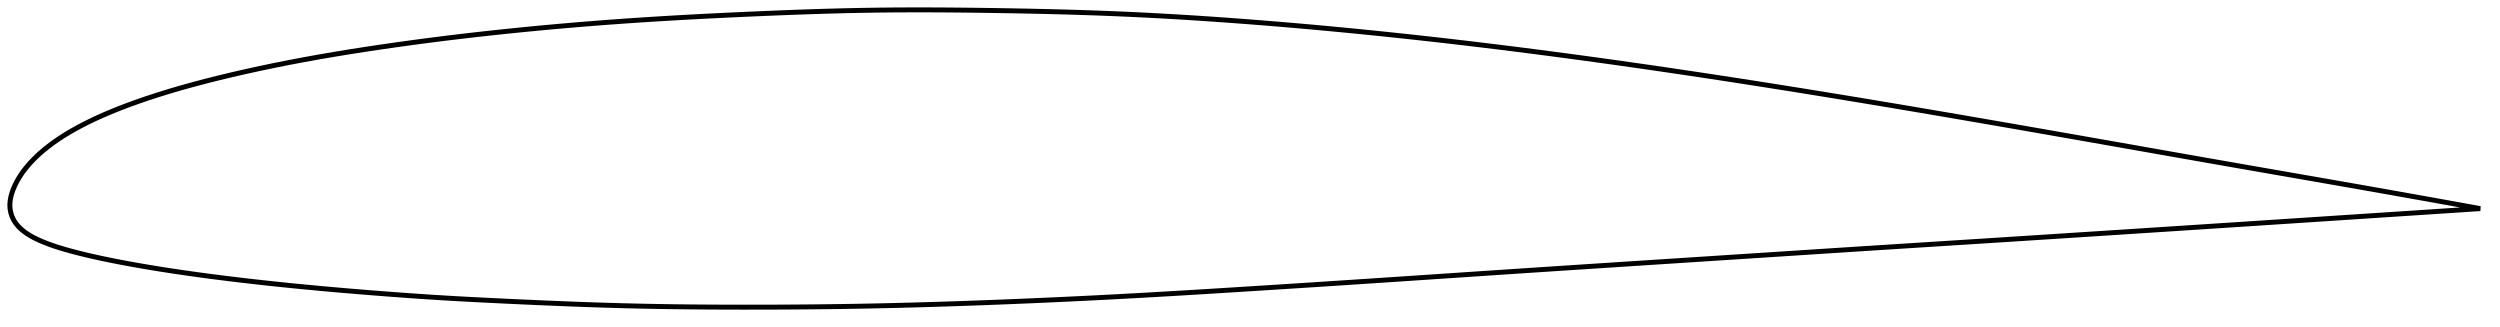 <?xml version="1.0" encoding="utf-8" ?>
<svg baseProfile="full" height="132.351" version="1.1" width="1012.073" xmlns="http://www.w3.org/2000/svg" xmlns:ev="http://www.w3.org/2001/xml-events" xmlns:xlink="http://www.w3.org/1999/xlink"><defs /><polygon fill="none" points="1004.073,84.451 1000.809,83.857 996.861,83.141 992.698,82.388 988.299,81.594 983.642,80.757 978.703,79.872 973.462,78.936 967.902,77.947 962.016,76.904 955.814,75.81 949.325,74.67 942.603,73.494 935.713,72.292 928.722,71.075 921.688,69.851 914.653,68.626 907.638,67.402 900.644,66.179 893.66,64.953 886.671,63.724 879.669,62.49 872.646,61.252 865.601,60.008 858.532,58.762 851.446,57.513 844.35,56.264 837.251,55.017 830.155,53.773 823.066,52.534 815.987,51.301 808.921,50.074 801.865,48.853 794.821,47.64 787.785,46.433 780.758,45.235 773.737,44.044 766.723,42.863 759.714,41.69 752.712,40.526 745.714,39.373 738.723,38.231 731.737,37.099 724.757,35.979 717.782,34.87 710.813,33.774 703.85,32.691 696.893,31.621 689.942,30.564 682.996,29.522 676.056,28.493 669.121,27.48 662.192,26.482 655.268,25.5 648.349,24.534 641.435,23.585 634.525,22.653 627.621,21.738 620.721,20.841 613.827,19.962 606.939,19.102 600.056,18.261 593.18,17.44 586.31,16.639 579.446,15.858 572.588,15.098 565.736,14.359 558.887,13.642 552.041,12.946 545.196,12.273 538.352,11.621 531.509,10.993 524.668,10.387 517.834,9.806 511.008,9.25 504.197,8.718 497.407,8.213 490.642,7.736 483.904,7.288 477.19,6.87 470.498,6.483 463.818,6.127 457.141,5.805 450.453,5.516 443.739,5.26 436.989,5.033 430.195,4.834 423.355,4.659 416.475,4.507 409.567,4.375 402.647,4.261 395.739,4.163 388.866,4.085 382.04,4.029 375.268,4 368.547,4.0 361.868,4.032 355.219,4.098 348.577,4.203 341.921,4.345 335.231,4.522 328.496,4.731 321.708,4.969 314.866,5.233 307.98,5.52 301.065,5.826 294.142,6.147 287.233,6.487 280.353,6.846 273.51,7.225 266.708,7.628 259.947,8.056 253.221,8.51 246.519,8.994 239.834,9.507 233.157,10.052 226.486,10.627 219.819,11.233 213.158,11.87 206.507,12.538 199.875,13.237 193.269,13.965 186.692,14.725 180.145,15.517 173.622,16.345 167.12,17.207 160.642,18.104 154.199,19.032 147.81,19.991 141.492,20.979 135.255,22.001 129.1,23.06 123.021,24.16 117.013,25.301 111.084,26.483 105.245,27.703 99.518,28.956 93.922,30.238 88.477,31.546 83.196,32.879 78.09,34.233 73.166,35.605 68.436,36.993 63.918,38.391 59.63,39.792 55.581,41.186 51.777,42.567 48.216,43.929 44.893,45.271 41.796,46.591 38.911,47.889 36.225,49.164 33.724,50.419 31.394,51.652 29.22,52.866 27.191,54.061 25.296,55.239 23.528,56.399 21.878,57.542 20.339,58.669 18.904,59.779 17.566,60.872 16.317,61.948 15.153,63.007 14.068,64.049 13.06,65.074 12.123,66.082 11.253,67.075 10.446,68.052 9.698,69.016 9.006,69.966 8.366,70.903 7.776,71.83 7.232,72.747 6.733,73.655 6.277,74.552 5.861,75.438 5.486,76.312 5.153,77.171 4.862,78.014 4.614,78.842 4.407,79.655 4.242,80.455 4.119,81.244 4.038,82.022 4.0,82.793 4.006,83.558 4.059,84.319 4.161,85.08 4.313,85.841 4.516,86.603 4.771,87.364 5.08,88.124 5.447,88.878 5.874,89.624 6.364,90.355 6.917,91.069 7.532,91.763 8.207,92.438 8.939,93.092 9.727,93.727 10.572,94.343 11.477,94.941 12.445,95.524 13.479,96.094 14.584,96.652 15.762,97.202 17.016,97.747 18.347,98.292 19.765,98.835 21.275,99.376 22.888,99.918 24.612,100.461 26.458,101.008 28.437,101.561 30.564,102.127 32.855,102.708 35.329,103.306 38.009,103.923 40.919,104.561 44.085,105.223 47.533,105.91 51.288,106.623 55.368,107.361 59.782,108.122 64.518,108.898 69.55,109.682 74.838,110.463 80.345,111.236 86.05,111.997 91.943,112.745 98.006,113.475 104.218,114.187 110.551,114.877 116.98,115.544 123.485,116.185 130.053,116.801 136.682,117.392 143.367,117.96 150.096,118.507 156.845,119.032 163.586,119.533 170.306,120.005 177.012,120.444 183.735,120.846 190.51,121.217 197.359,121.566 204.28,121.901 211.244,122.226 218.216,122.538 225.165,122.833 232.073,123.107 238.932,123.356 245.743,123.578 252.517,123.771 259.27,123.932 266.024,124.064 272.794,124.168 279.594,124.247 286.431,124.302 293.307,124.336 300.218,124.351 307.156,124.347 314.107,124.327 321.058,124.29 328.002,124.234 334.933,124.159 341.85,124.064 348.754,123.95 355.652,123.813 362.551,123.656 369.459,123.478 376.381,123.28 383.32,123.064 390.279,122.83 397.255,122.579 404.246,122.313 411.245,122.032 418.248,121.737 425.25,121.428 432.251,121.105 439.25,120.767 446.249,120.415 453.252,120.047 460.264,119.665 467.292,119.269 474.34,118.86 481.41,118.439 488.505,118.007 495.624,117.568 502.763,117.121 509.919,116.67 517.087,116.214 524.261,115.754 531.438,115.291 538.616,114.824 545.794,114.354 552.969,113.882 560.145,113.406 567.321,112.928 574.498,112.448 581.678,111.967 588.862,111.485 596.048,111.003 603.238,110.523 610.431,110.043 617.626,109.566 624.823,109.09 632.022,108.616 639.222,108.143 646.424,107.672 653.626,107.202 660.83,106.733 668.036,106.265 675.242,105.798 682.449,105.331 689.657,104.864 696.865,104.397 704.073,103.929 711.28,103.461 718.485,102.992 725.688,102.523 732.888,102.055 740.085,101.588 747.279,101.123 754.472,100.659 761.662,100.198 768.851,99.739 776.039,99.281 783.227,98.824 790.417,98.366 797.609,97.908 804.806,97.449 812.008,96.988 819.218,96.525 826.435,96.06 833.657,95.594 840.881,95.127 848.103,94.659 855.317,94.192 862.517,93.725 869.696,93.259 876.853,92.794 883.99,92.329 891.114,91.866 898.233,91.401 905.361,90.935 912.511,90.467 919.69,89.996 926.879,89.524 934.039,89.054 941.111,88.589 948.023,88.134 954.702,87.695 961.087,87.275 967.14,86.877 972.849,86.502 978.221,86.148 983.274,85.817 988.03,85.504 992.513,85.21 996.749,84.932 1000.76,84.668 1004.073,84.451" stroke="black" stroke-width="2.0" /></svg>